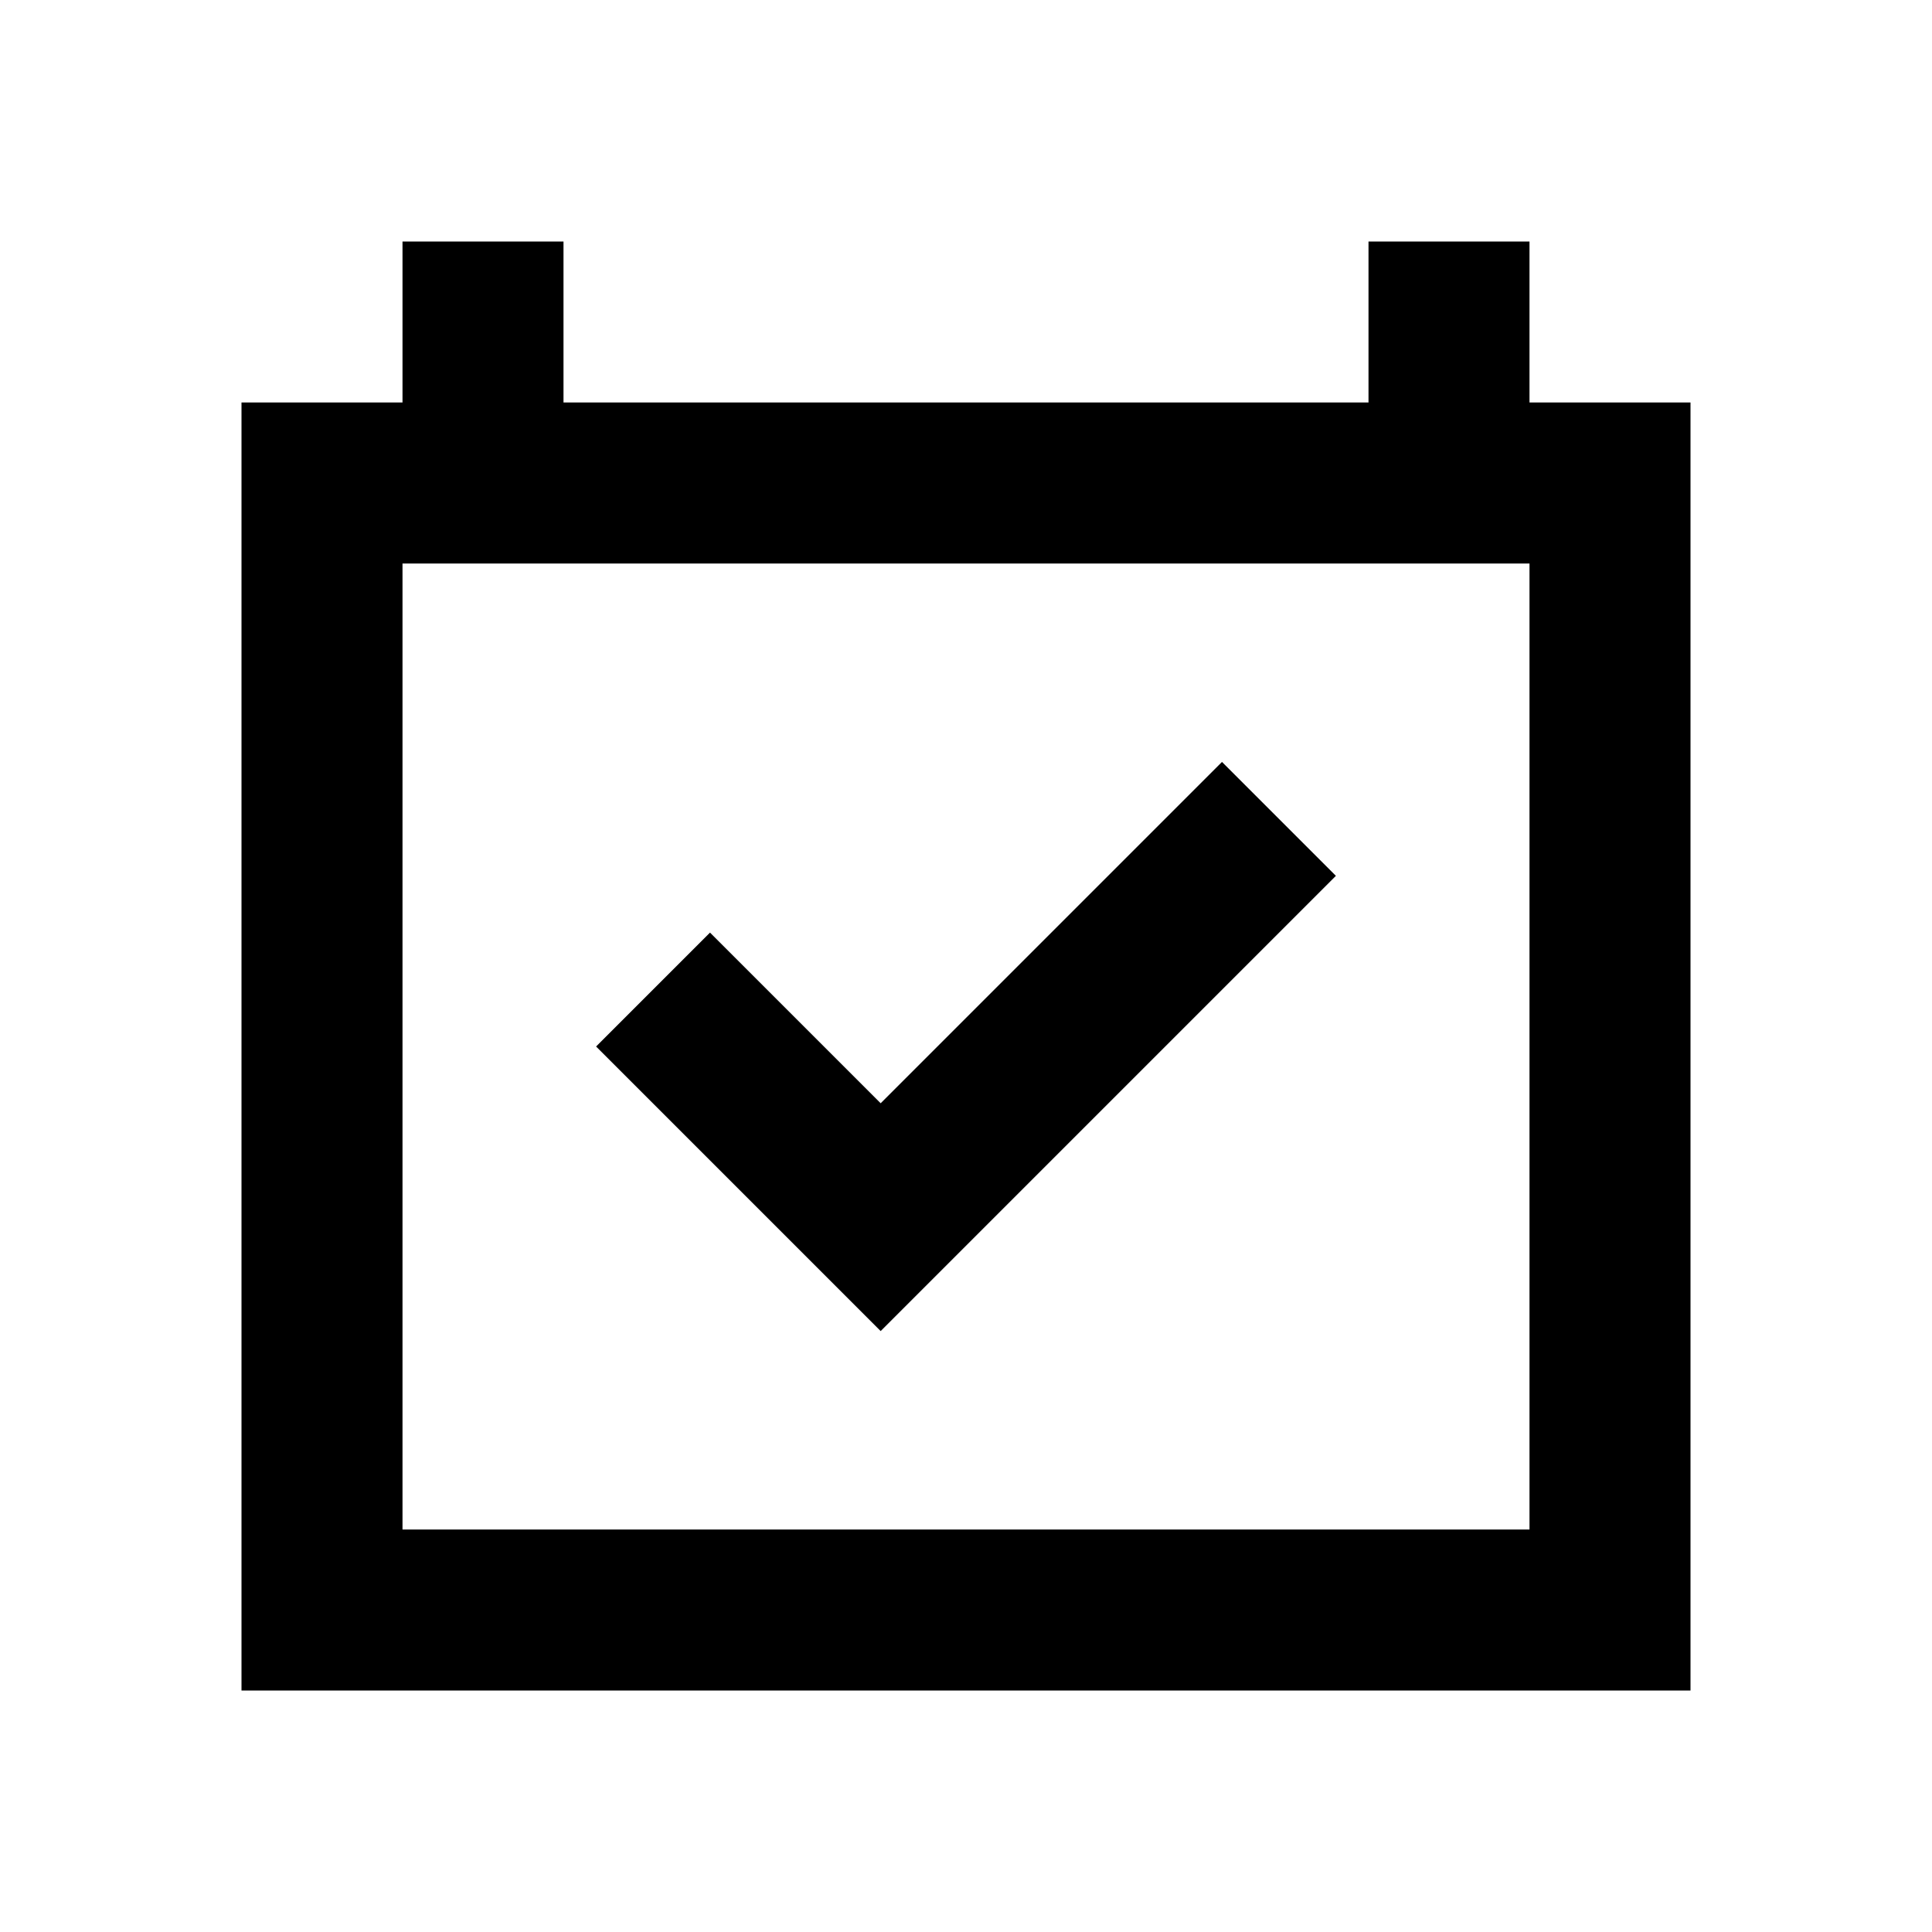 <svg xmlns="http://www.w3.org/2000/svg" viewBox="0 0 48 48"><path d="M38,14V38H10V14H38m0-8H34v4H14V6H10v4H6V42H42V10H38V6ZM30.36,18.93l-8.48,8.48-4.24-4.24L14.81,26l4.24,4.24,2.83,2.83,2.83-2.83,8.48-8.48Z"/><rect width="48" height="48" style="fill:none"/></svg>